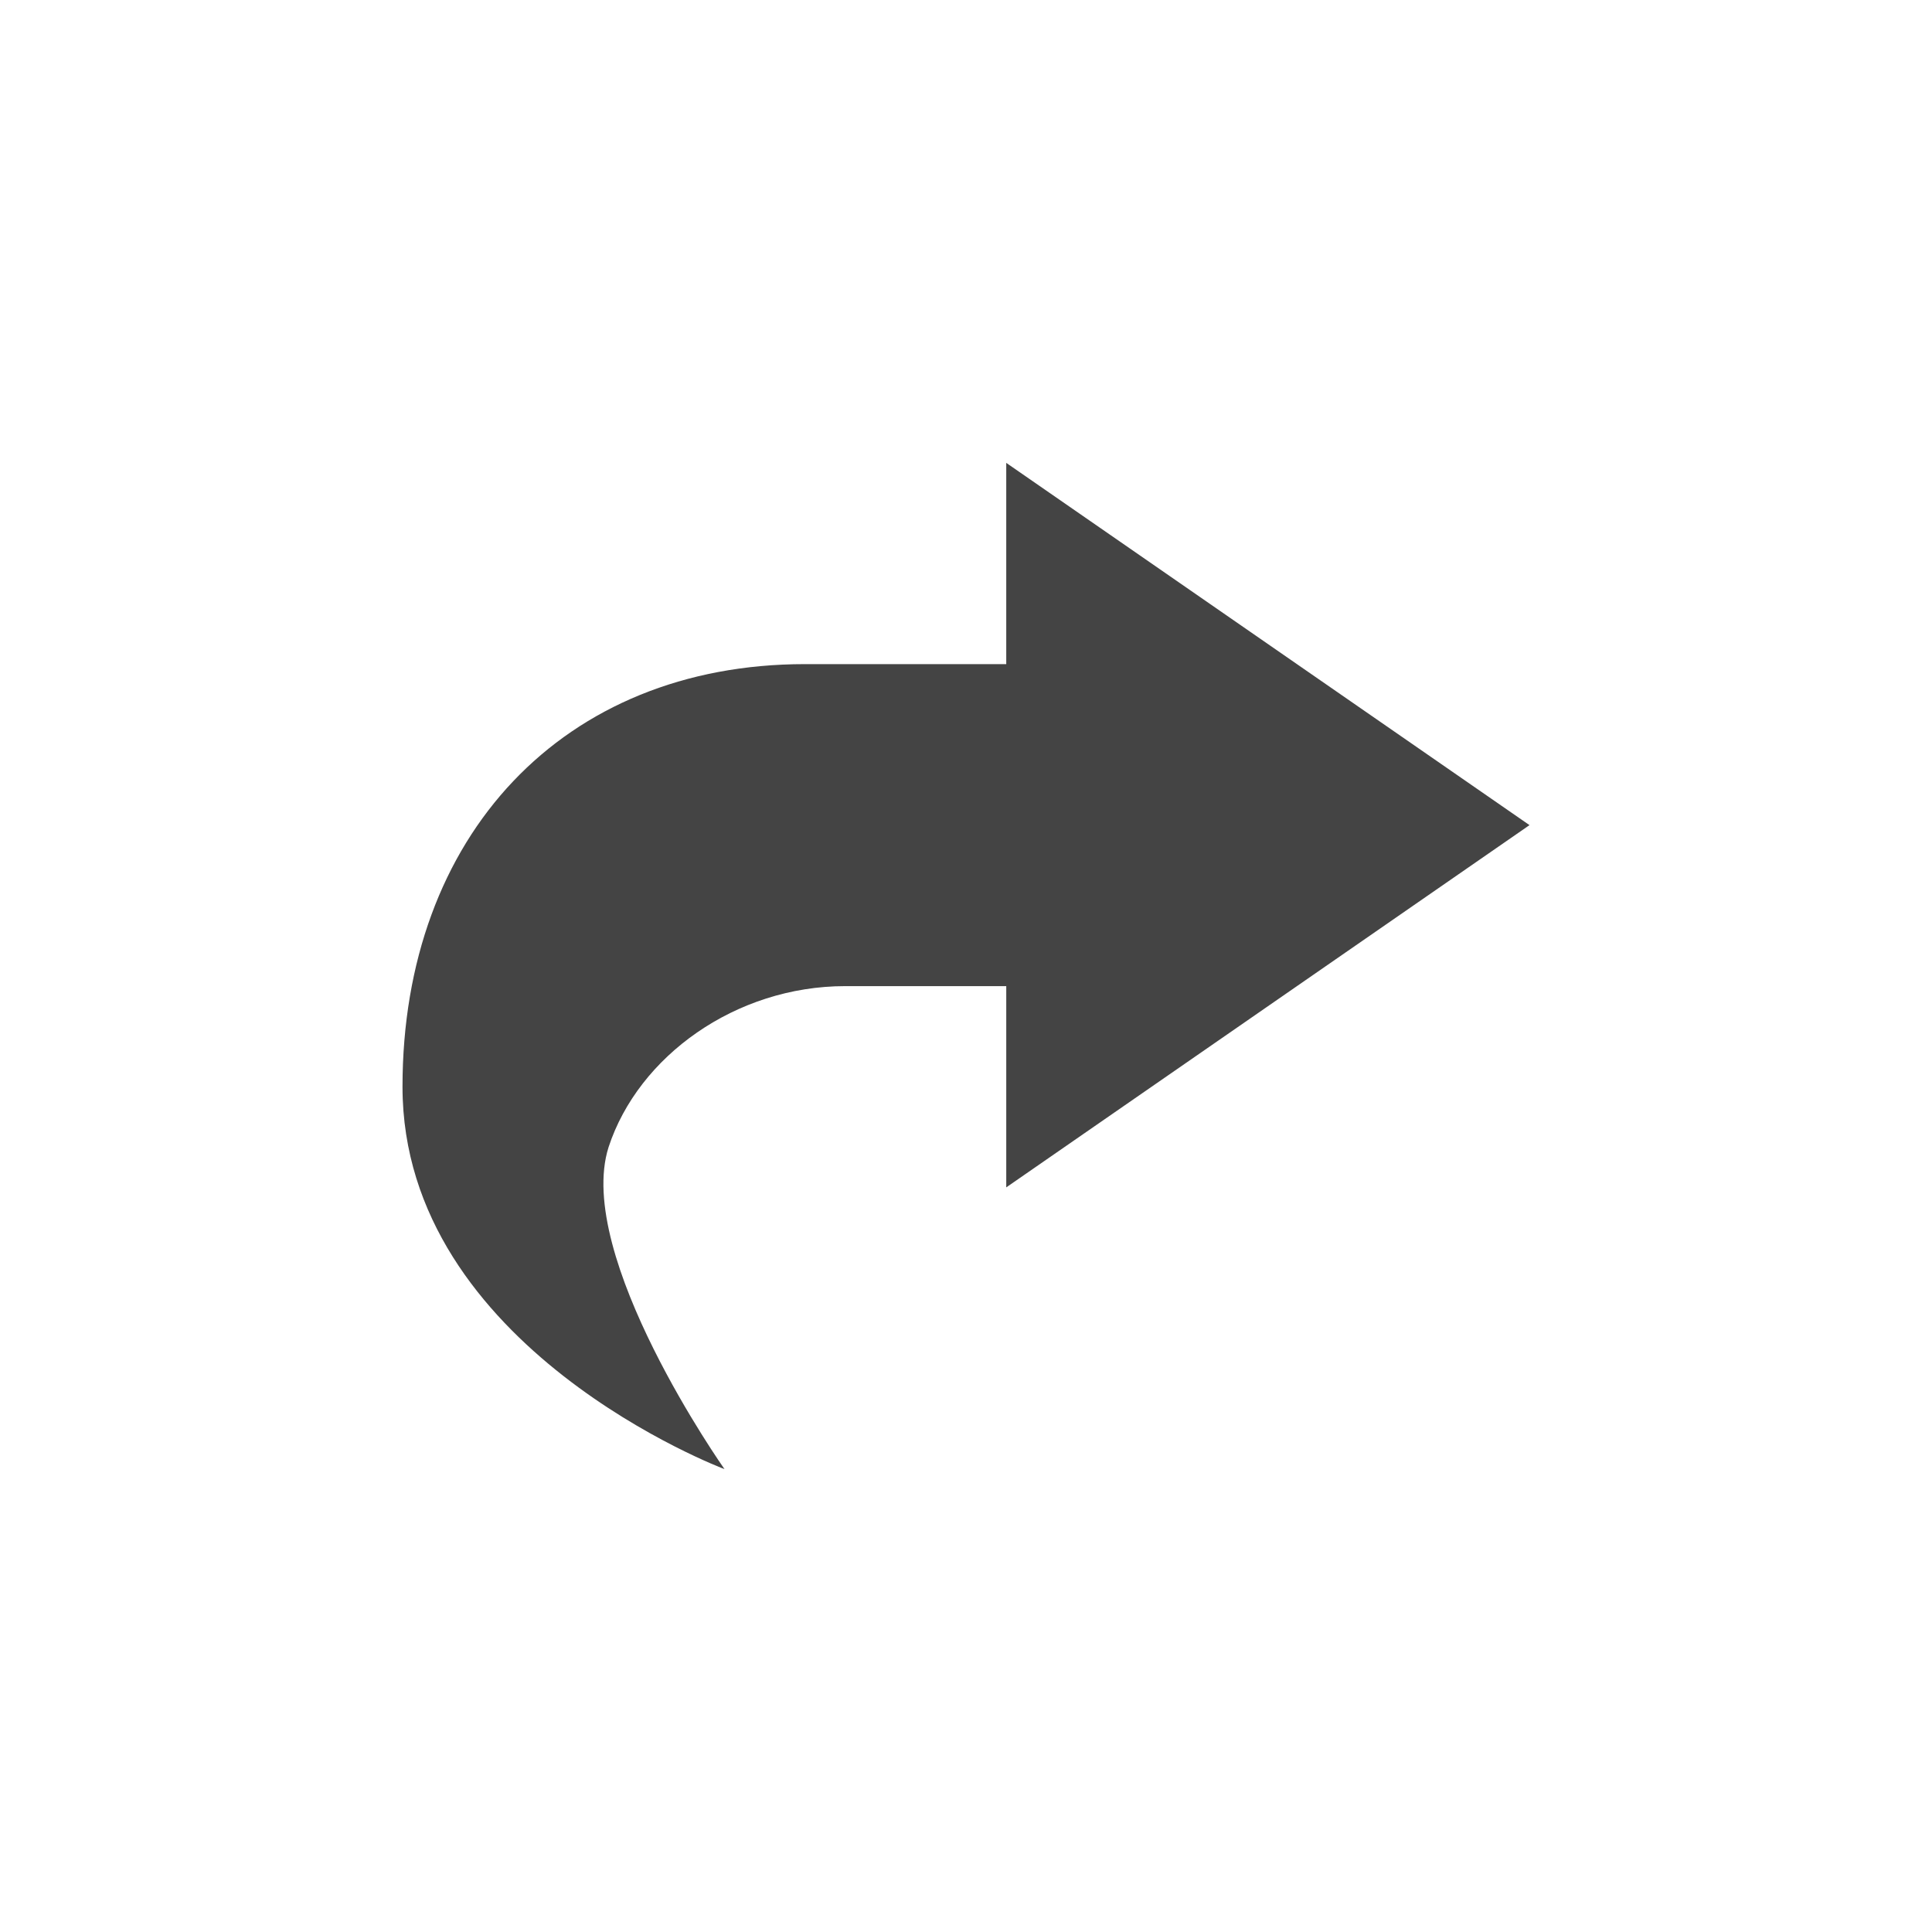 <?xml version="1.0" encoding="UTF-8" standalone="no"?>
<svg
   width="24"
   height="24"
   version="1.1"
   id="svg2118"
   sodipodi:docname="mail-forward-symbolic.svg"
   inkscape:version="1.1 (c4e8f9ed74, 2021-05-24)"
   xmlns:inkscape="http://www.inkscape.org/namespaces/inkscape"
   xmlns:sodipodi="http://sodipodi.sourceforge.net/DTD/sodipodi-0.dtd"
   xmlns="http://www.w3.org/2000/svg"
   xmlns:svg="http://www.w3.org/2000/svg">
  <defs
     id="defs2122" />
  <sodipodi:namedview
     id="namedview2120"
     pagecolor="#ffffff"
     bordercolor="#666666"
     borderopacity="1.0"
     inkscape:pageshadow="2"
     inkscape:pageopacity="0.0"
     inkscape:pagecheckerboard="0"
     showgrid="false"
     inkscape:zoom="51.4375"
     inkscape:cx="-1.4969623"
     inkscape:cy="8"
     inkscape:window-width="1920"
     inkscape:window-height="994"
     inkscape:window-x="0"
     inkscape:window-y="0"
     inkscape:window-maximized="1"
     inkscape:current-layer="svg2118" />
  <path
     style="fill:#444444"
     d="m 12.5,5.75 v 2.5 H 10 c -3,0 -5,2.13 -5,5.25 0,3.25 4,4.75 4,4.75 0,0 -1.87,-2.65 -1.44,-4 0.37,-1.13 1.58,-2 2.94,-2 h 2 v 2.5 l 6.5,-4.5 z"
     id="path2116" />
</svg>
